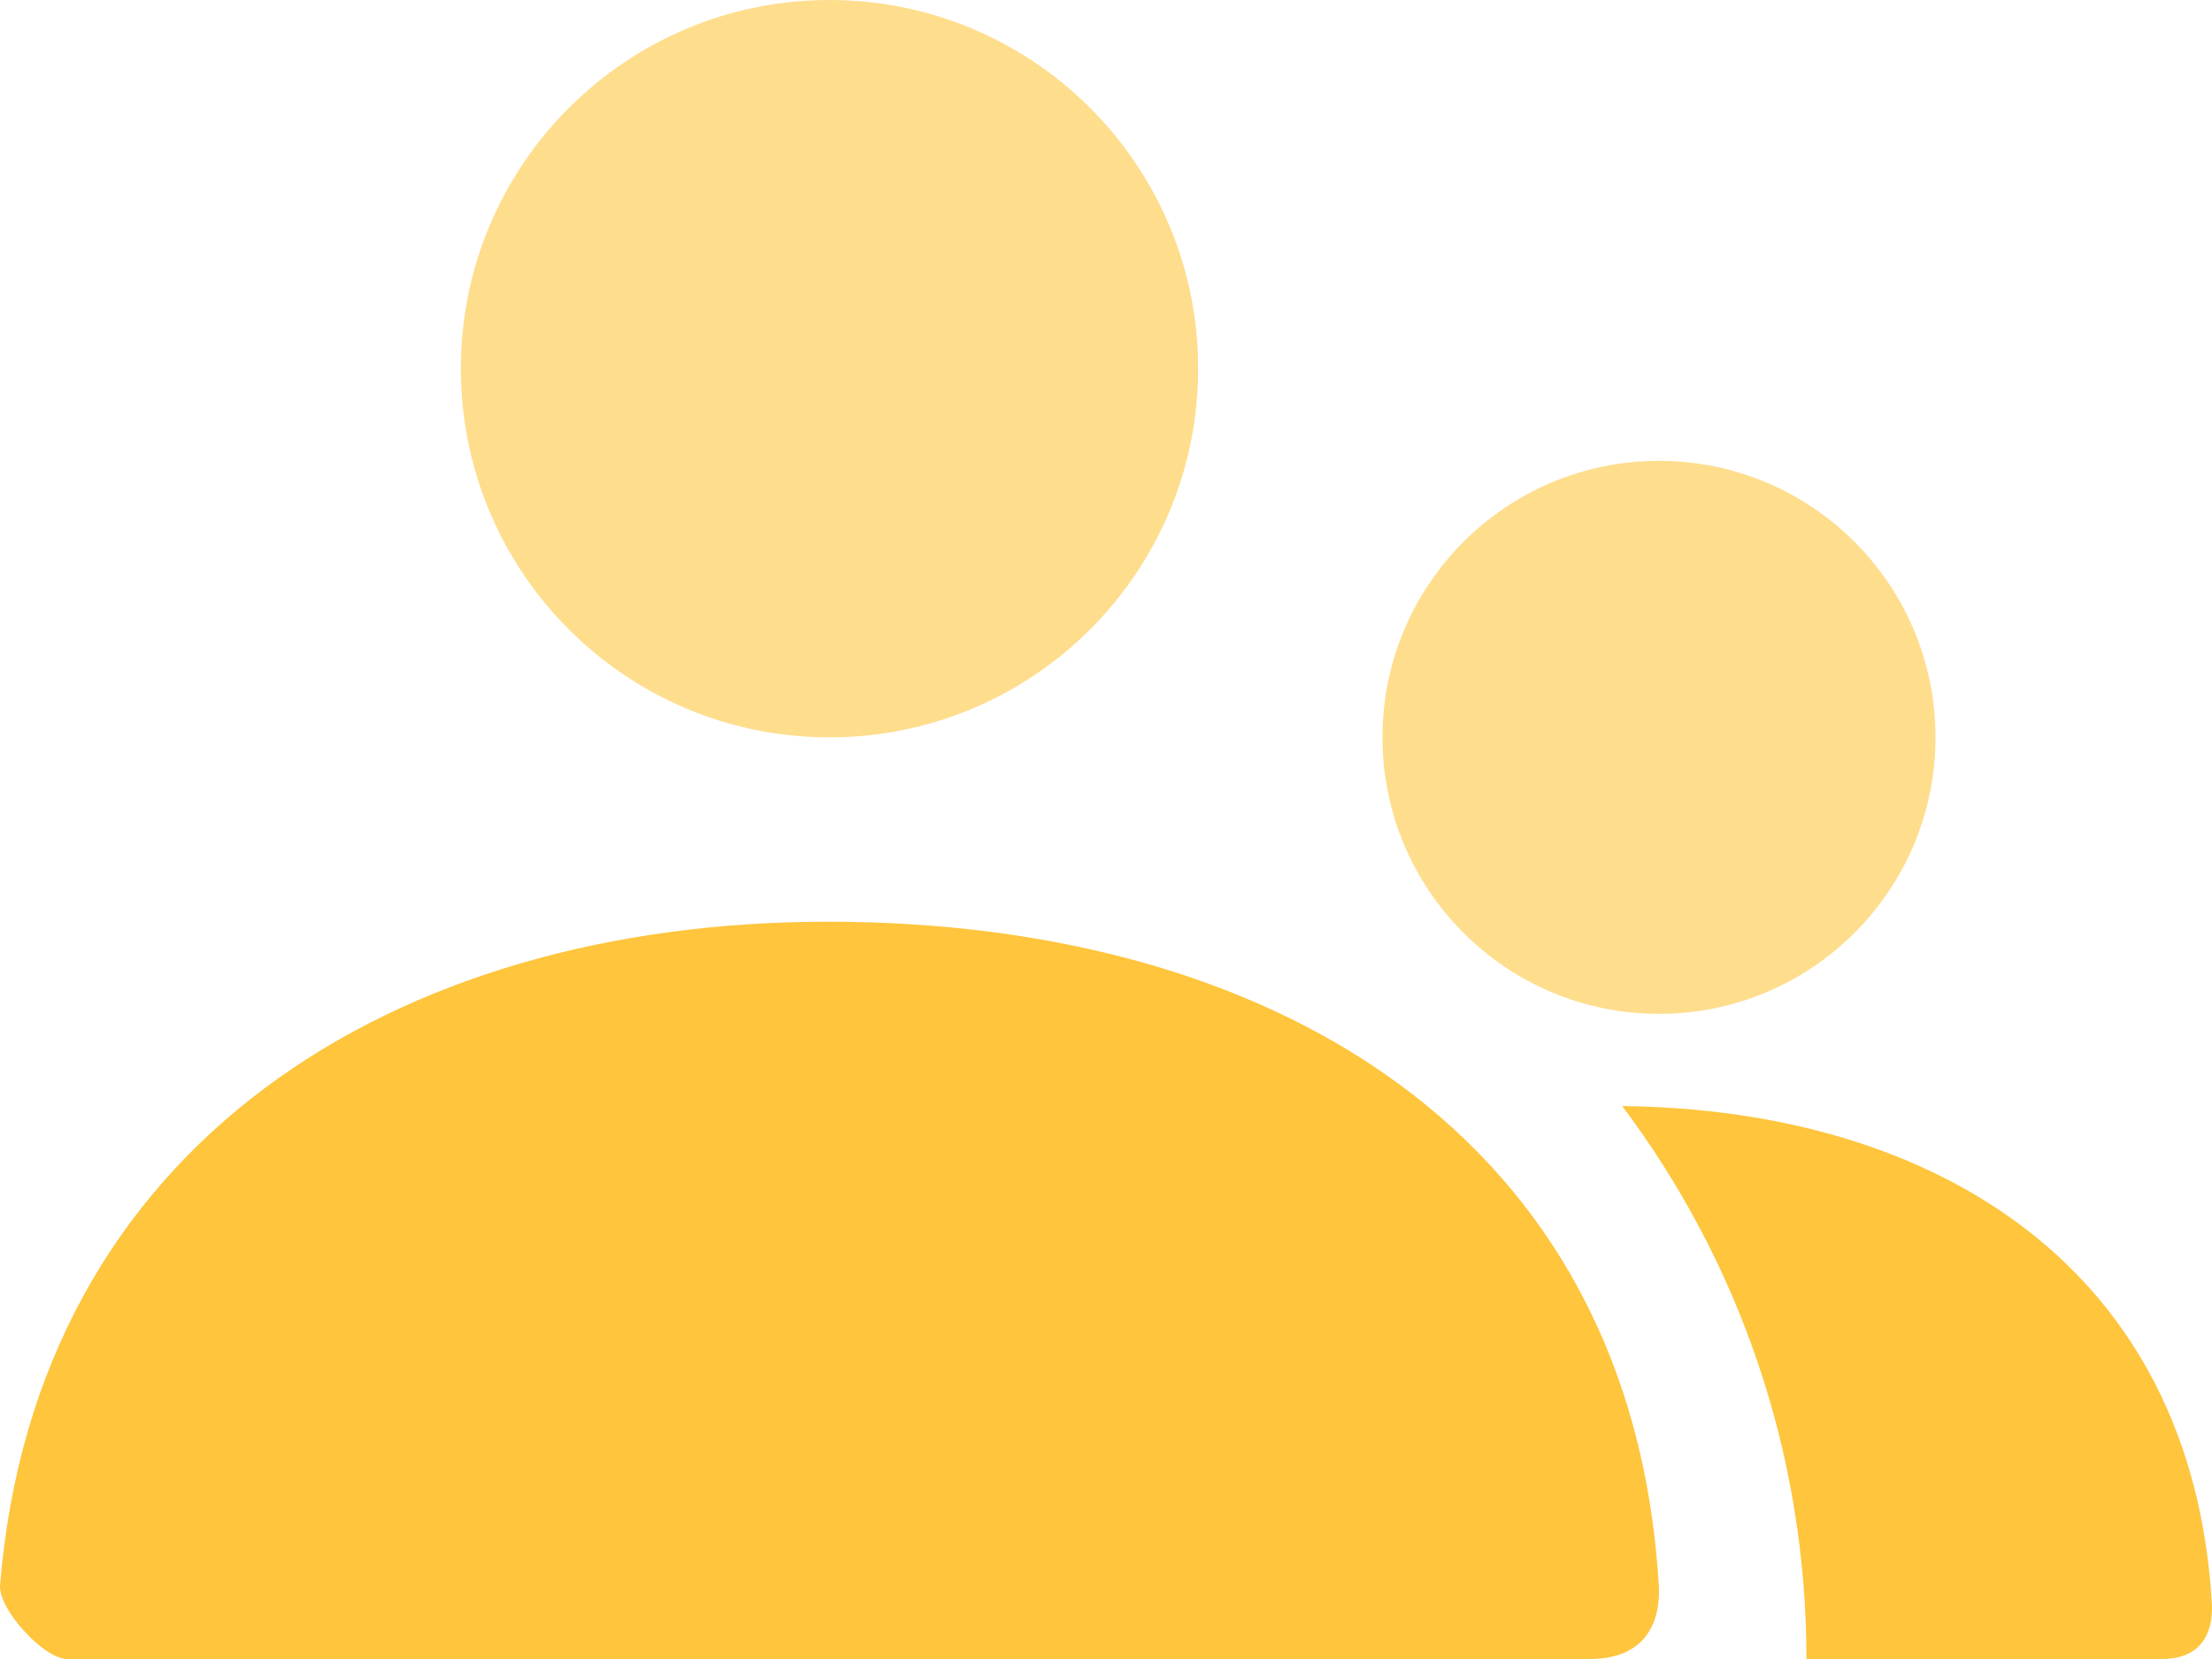 <svg width="32" height="24" viewBox="0 0 32 24" fill="none" xmlns="http://www.w3.org/2000/svg">
<path opacity="0.588" fill-rule="evenodd" clip-rule="evenodd" d="M6.667 5.333C6.667 8.279 9.054 10.667 12 10.667C14.945 10.667 17.333 8.279 17.333 5.333C17.333 2.388 14.945 0 12 0C9.054 0 6.667 2.388 6.667 5.333ZM20 10.667C20 12.876 21.791 14.667 24 14.667C26.209 14.667 28 12.876 28 10.667C28 8.458 26.209 6.667 24 6.667C21.791 6.667 20 8.458 20 10.667Z" fill="#FEC53D"/>
<path fill-rule="evenodd" clip-rule="evenodd" d="M11.978 13.334C5.683 13.334 0.518 16.569 0.001 22.932C-0.027 23.279 0.636 24 0.97 24H22.996C23.997 24 24.013 23.194 23.997 22.933C23.607 16.391 18.362 13.334 11.978 13.334ZM31.275 24L26.133 24C26.133 20.999 25.142 18.229 23.468 16.001C28.01 16.051 31.719 18.347 31.998 23.2C32.009 23.396 31.998 24 31.275 24Z" fill="#FEC53D"/>
</svg>
